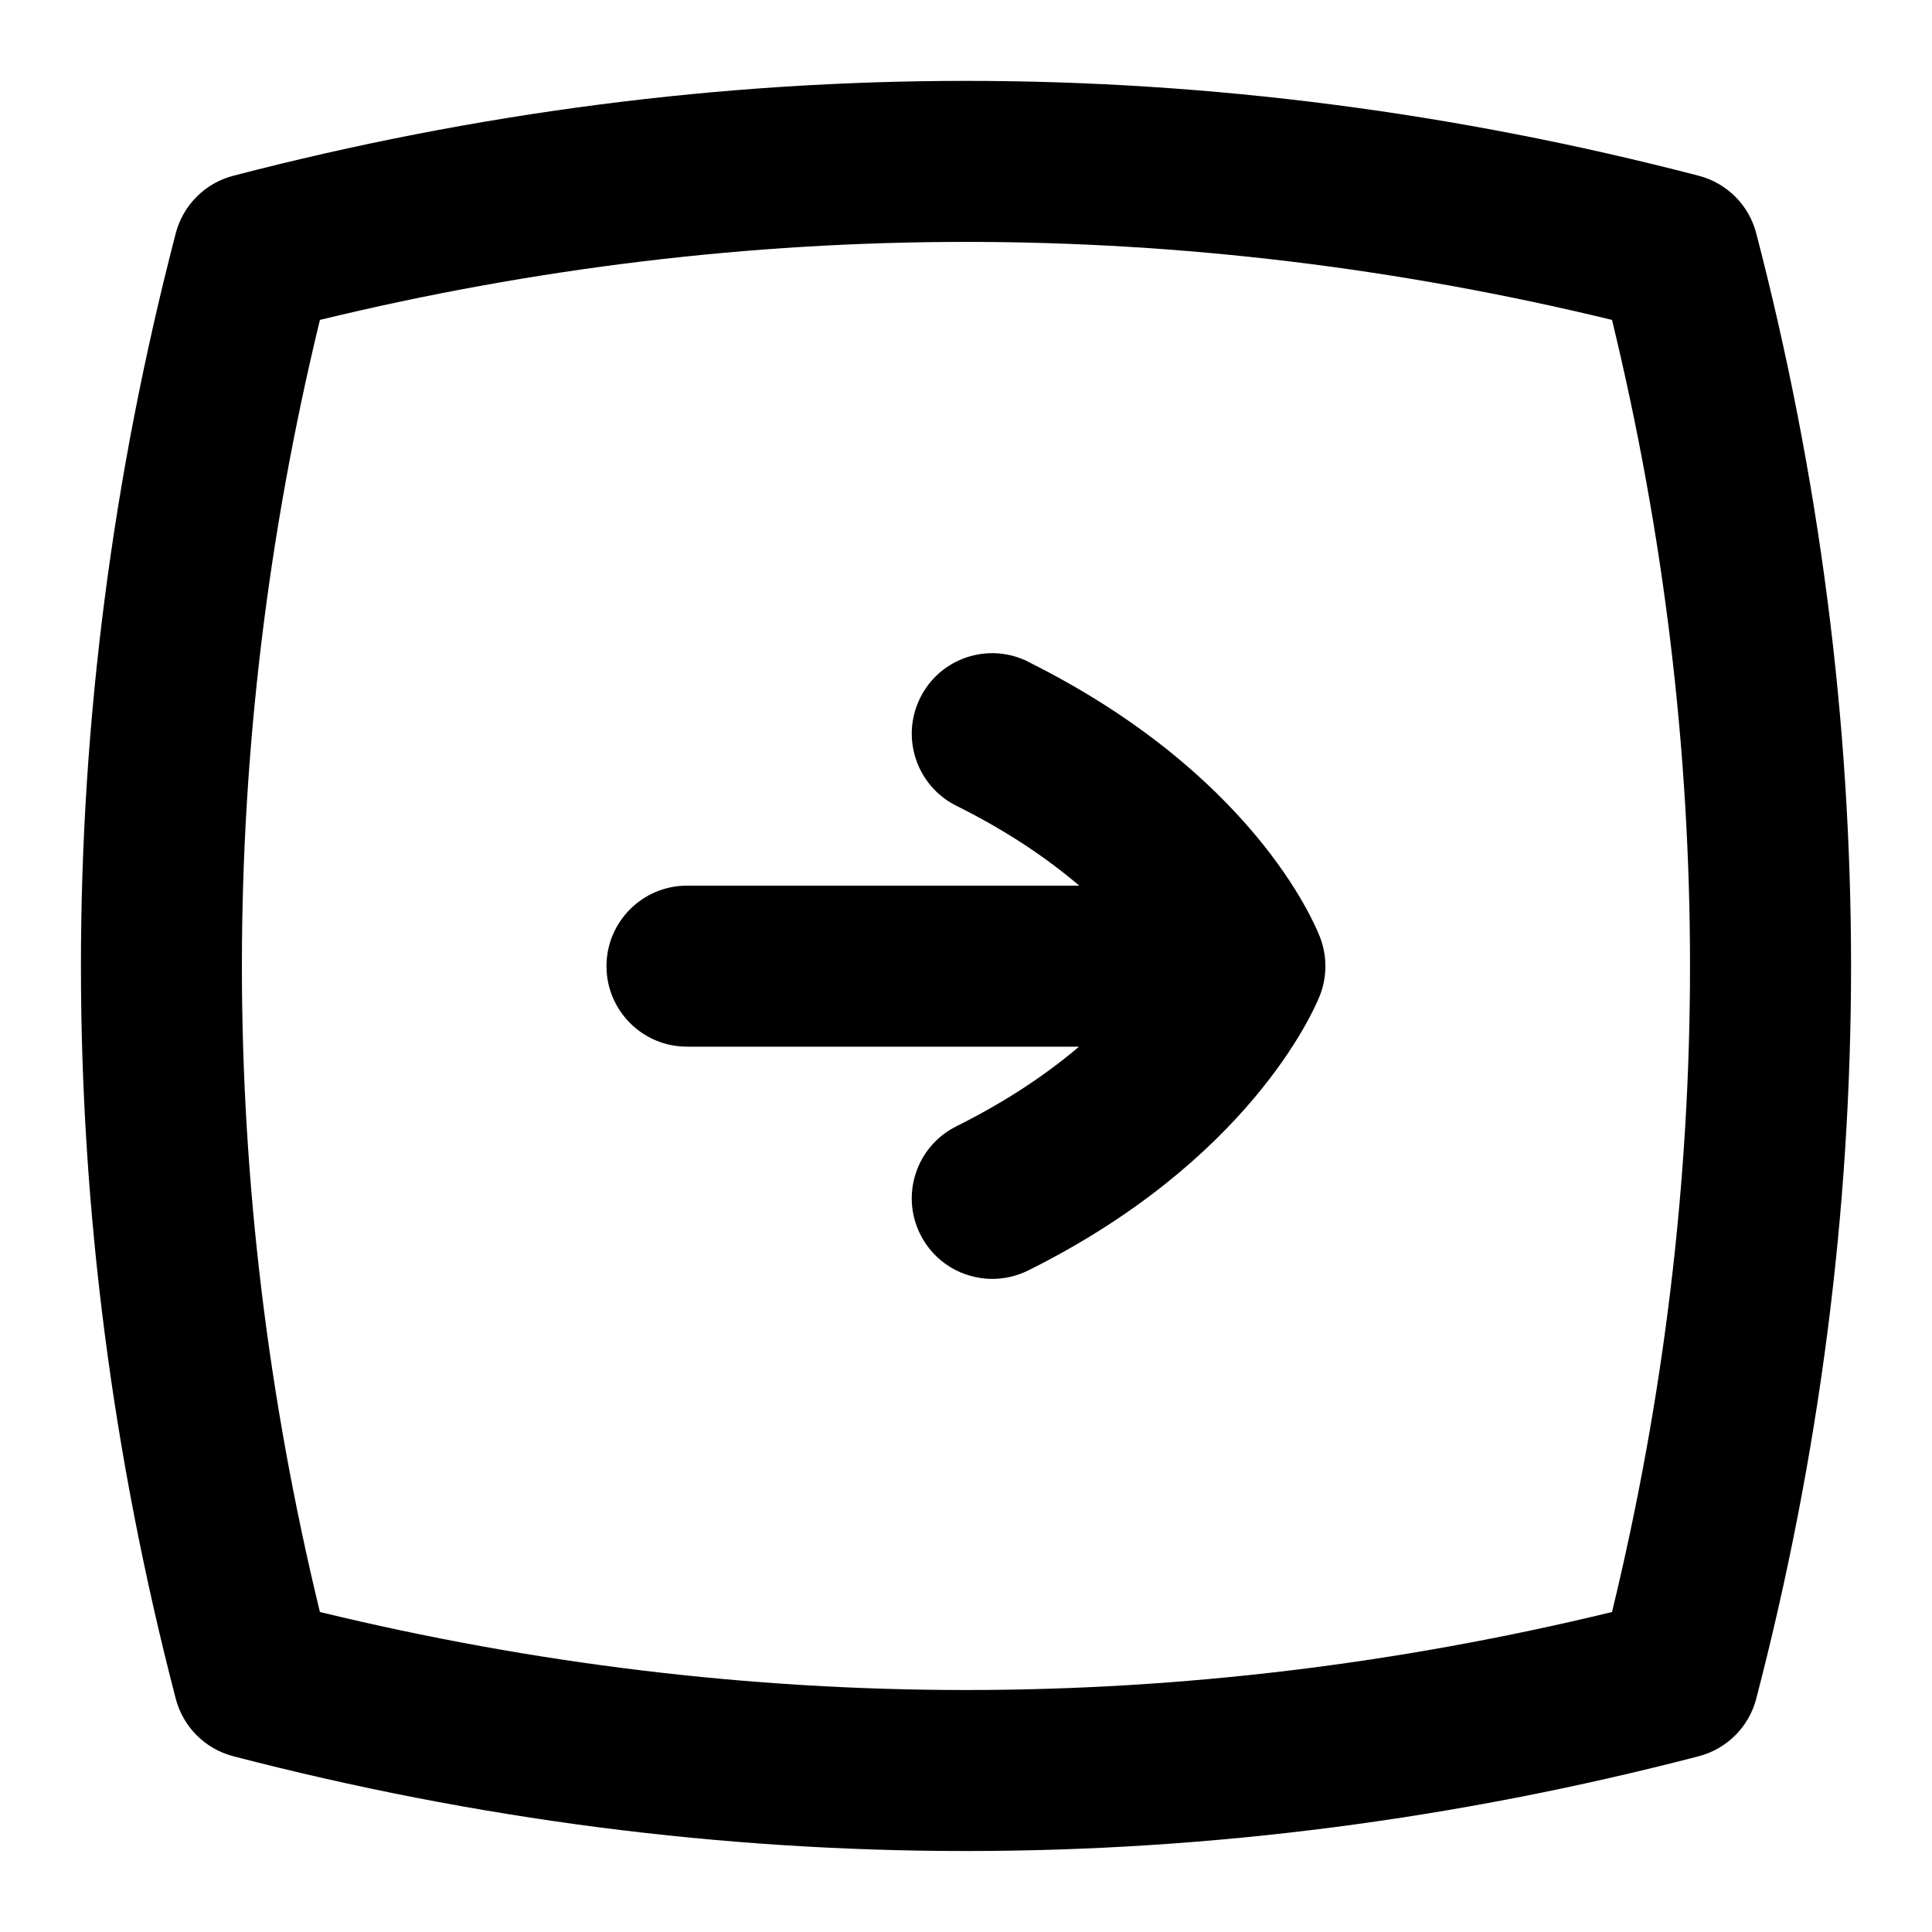 <?xml version="1.0" encoding="UTF-8"?>
<svg xmlns="http://www.w3.org/2000/svg" id="Layer_1" data-name="Layer 1" viewBox="0 0 24 24">
  <path d="M21.817,2.899c-.091-.351-.365-.625-.716-.716C15.062,.612,8.938,.612,2.899,2.183c-.351,.091-.625,.365-.716,.716-1.57,6.039-1.57,12.163,0,18.202,.091,.351,.365,.625,.716,.716,3.02,.785,6.06,1.177,9.101,1.177s6.082-.392,9.101-1.177c.351-.091,.625-.365,.716-.716,1.57-6.039,1.57-12.163,0-18.202Zm-1.792,17.126c-5.328,1.292-10.723,1.292-16.051,0-1.292-5.328-1.292-10.723,0-16.051,5.328-1.292,10.723-1.292,16.051,0,1.292,5.328,1.292,10.723,0,16.051Z"/>
  <path d="M12.772,8.219c-.497-.246-1.096-.045-1.341,.45-.246,.494-.044,1.095,.45,1.341,.646,.321,1.145,.667,1.526,.992h-4.873c-.552,0-1,.448-1,1s.448,1,1,1h4.87c-.381,.324-.879,.668-1.523,.989-.495,.246-.696,.847-.45,1.341,.175,.352,.529,.555,.896,.555,.149,0,.301-.034,.444-.104,2.726-1.356,3.536-3.198,3.62-3.404,.096-.236,.098-.501,.006-.739-.08-.205-.858-2.042-3.625-3.419Z"/>
</svg>

